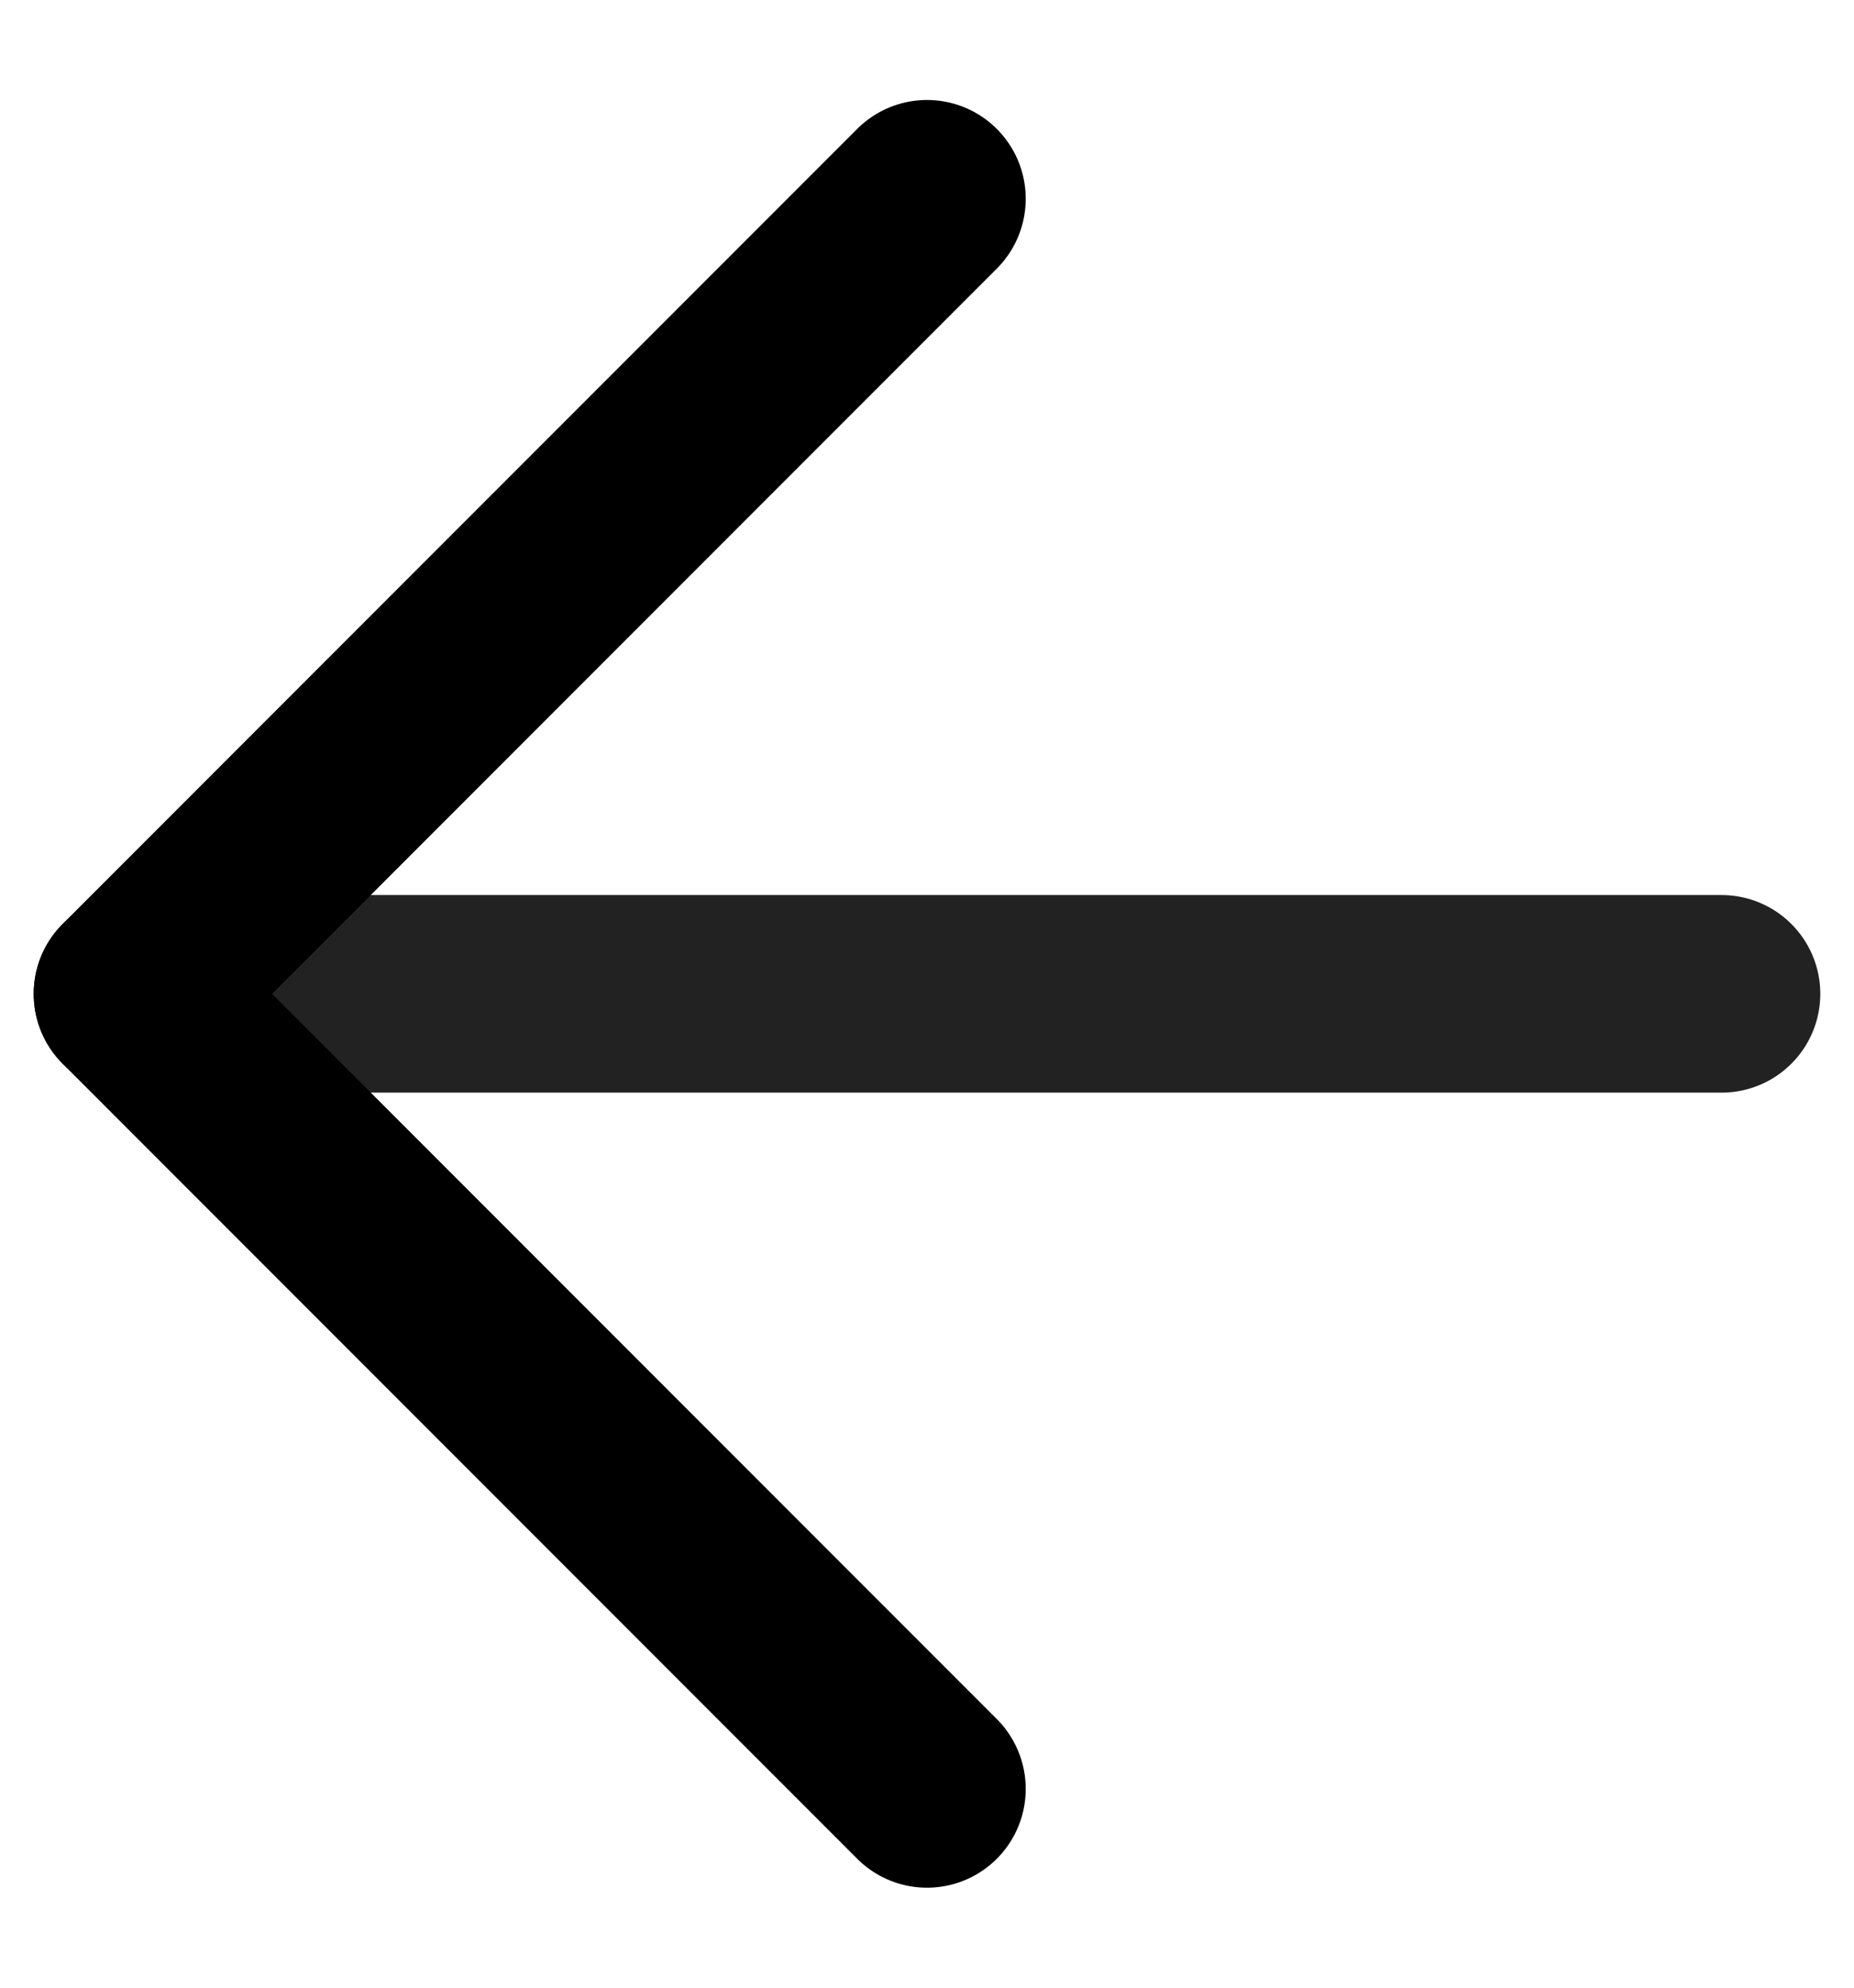 <svg xmlns="http://www.w3.org/2000/svg" fill="none" viewBox="0 0 14 15" aria-hidden="true" focusable="false"><path stroke="#222" stroke-linecap="round" stroke-linejoin="round" stroke-width="1.491" d="M13 7.5H1"/><path stroke="#000" stroke-linecap="round" stroke-linejoin="round" stroke-width="1.491" d="m7 13.5-6-6 6-6"/></svg>
